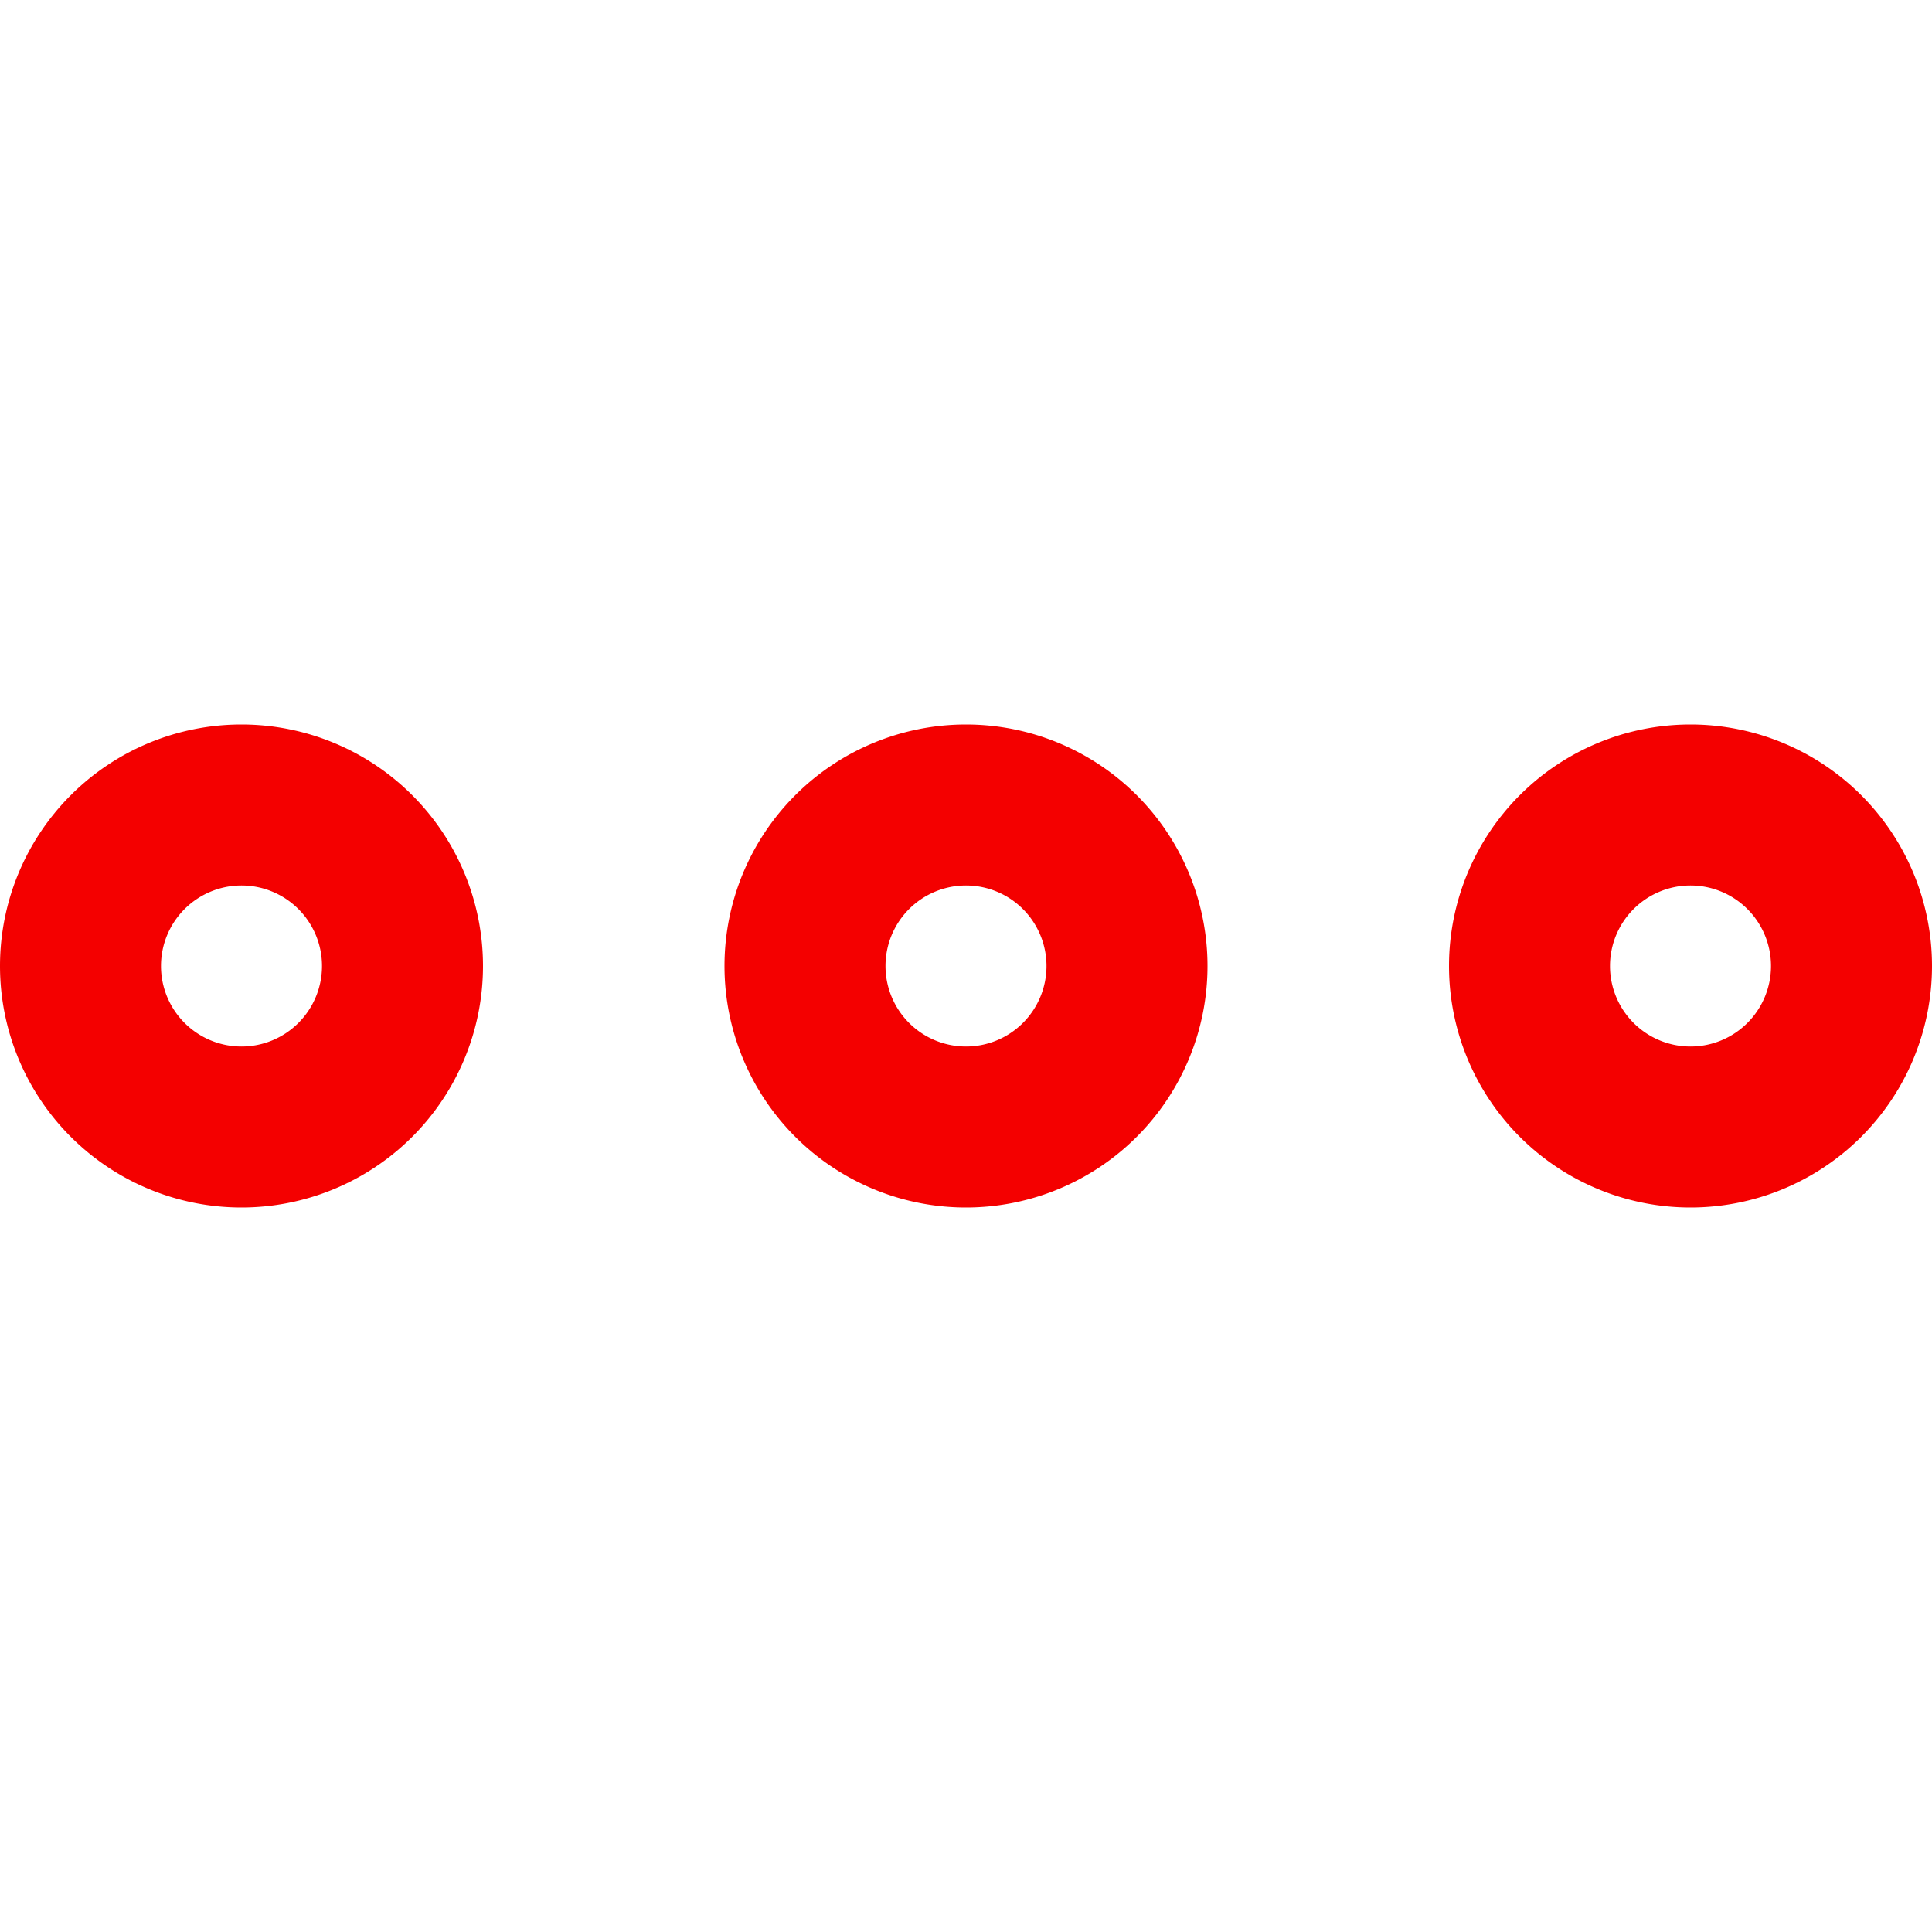 <!DOCTYPE svg PUBLIC "-//W3C//DTD SVG 1.1//EN" "http://www.w3.org/Graphics/SVG/1.1/DTD/svg11.dtd">
<!-- Uploaded to: SVG Repo, www.svgrepo.com, Transformed by: SVG Repo Mixer Tools -->
<svg width="800px" height="800px" viewBox="0 -9 24 24" xmlns="http://www.w3.org/2000/svg" fill="#f40000">
<g id="SVGRepo_bgCarrier" stroke-width="0"/>
<g id="SVGRepo_tracerCarrier" stroke-linecap="round" stroke-linejoin="round"/>
<g id="SVGRepo_iconCarrier"> <defs> <style> .cls-1 { fill: #f40000; fill-rule: evenodd; } </style> </defs> <path id="_3-dots-hor" data-name="3-dots-hor" class="cls-1" d="M1161,159a3,3,0,1,1,3-3A3,3,0,0,1,1161,159Zm0-4a1,1,0,1,0,1,1A1,1,0,0,0,1161,155Zm-9,4a3,3,0,1,1,3-3A3,3,0,0,1,1152,159Zm0-4a1,1,0,1,0,1,1A1,1,0,0,0,1152,155Zm-9,4a3,3,0,1,1,3-3A3,3,0,0,1,1143,159Zm0-4a1,1,0,1,0,1,1A1,1,0,0,0,1143,155Z" transform="translate(-1140 -153)"/> </g>
</svg>